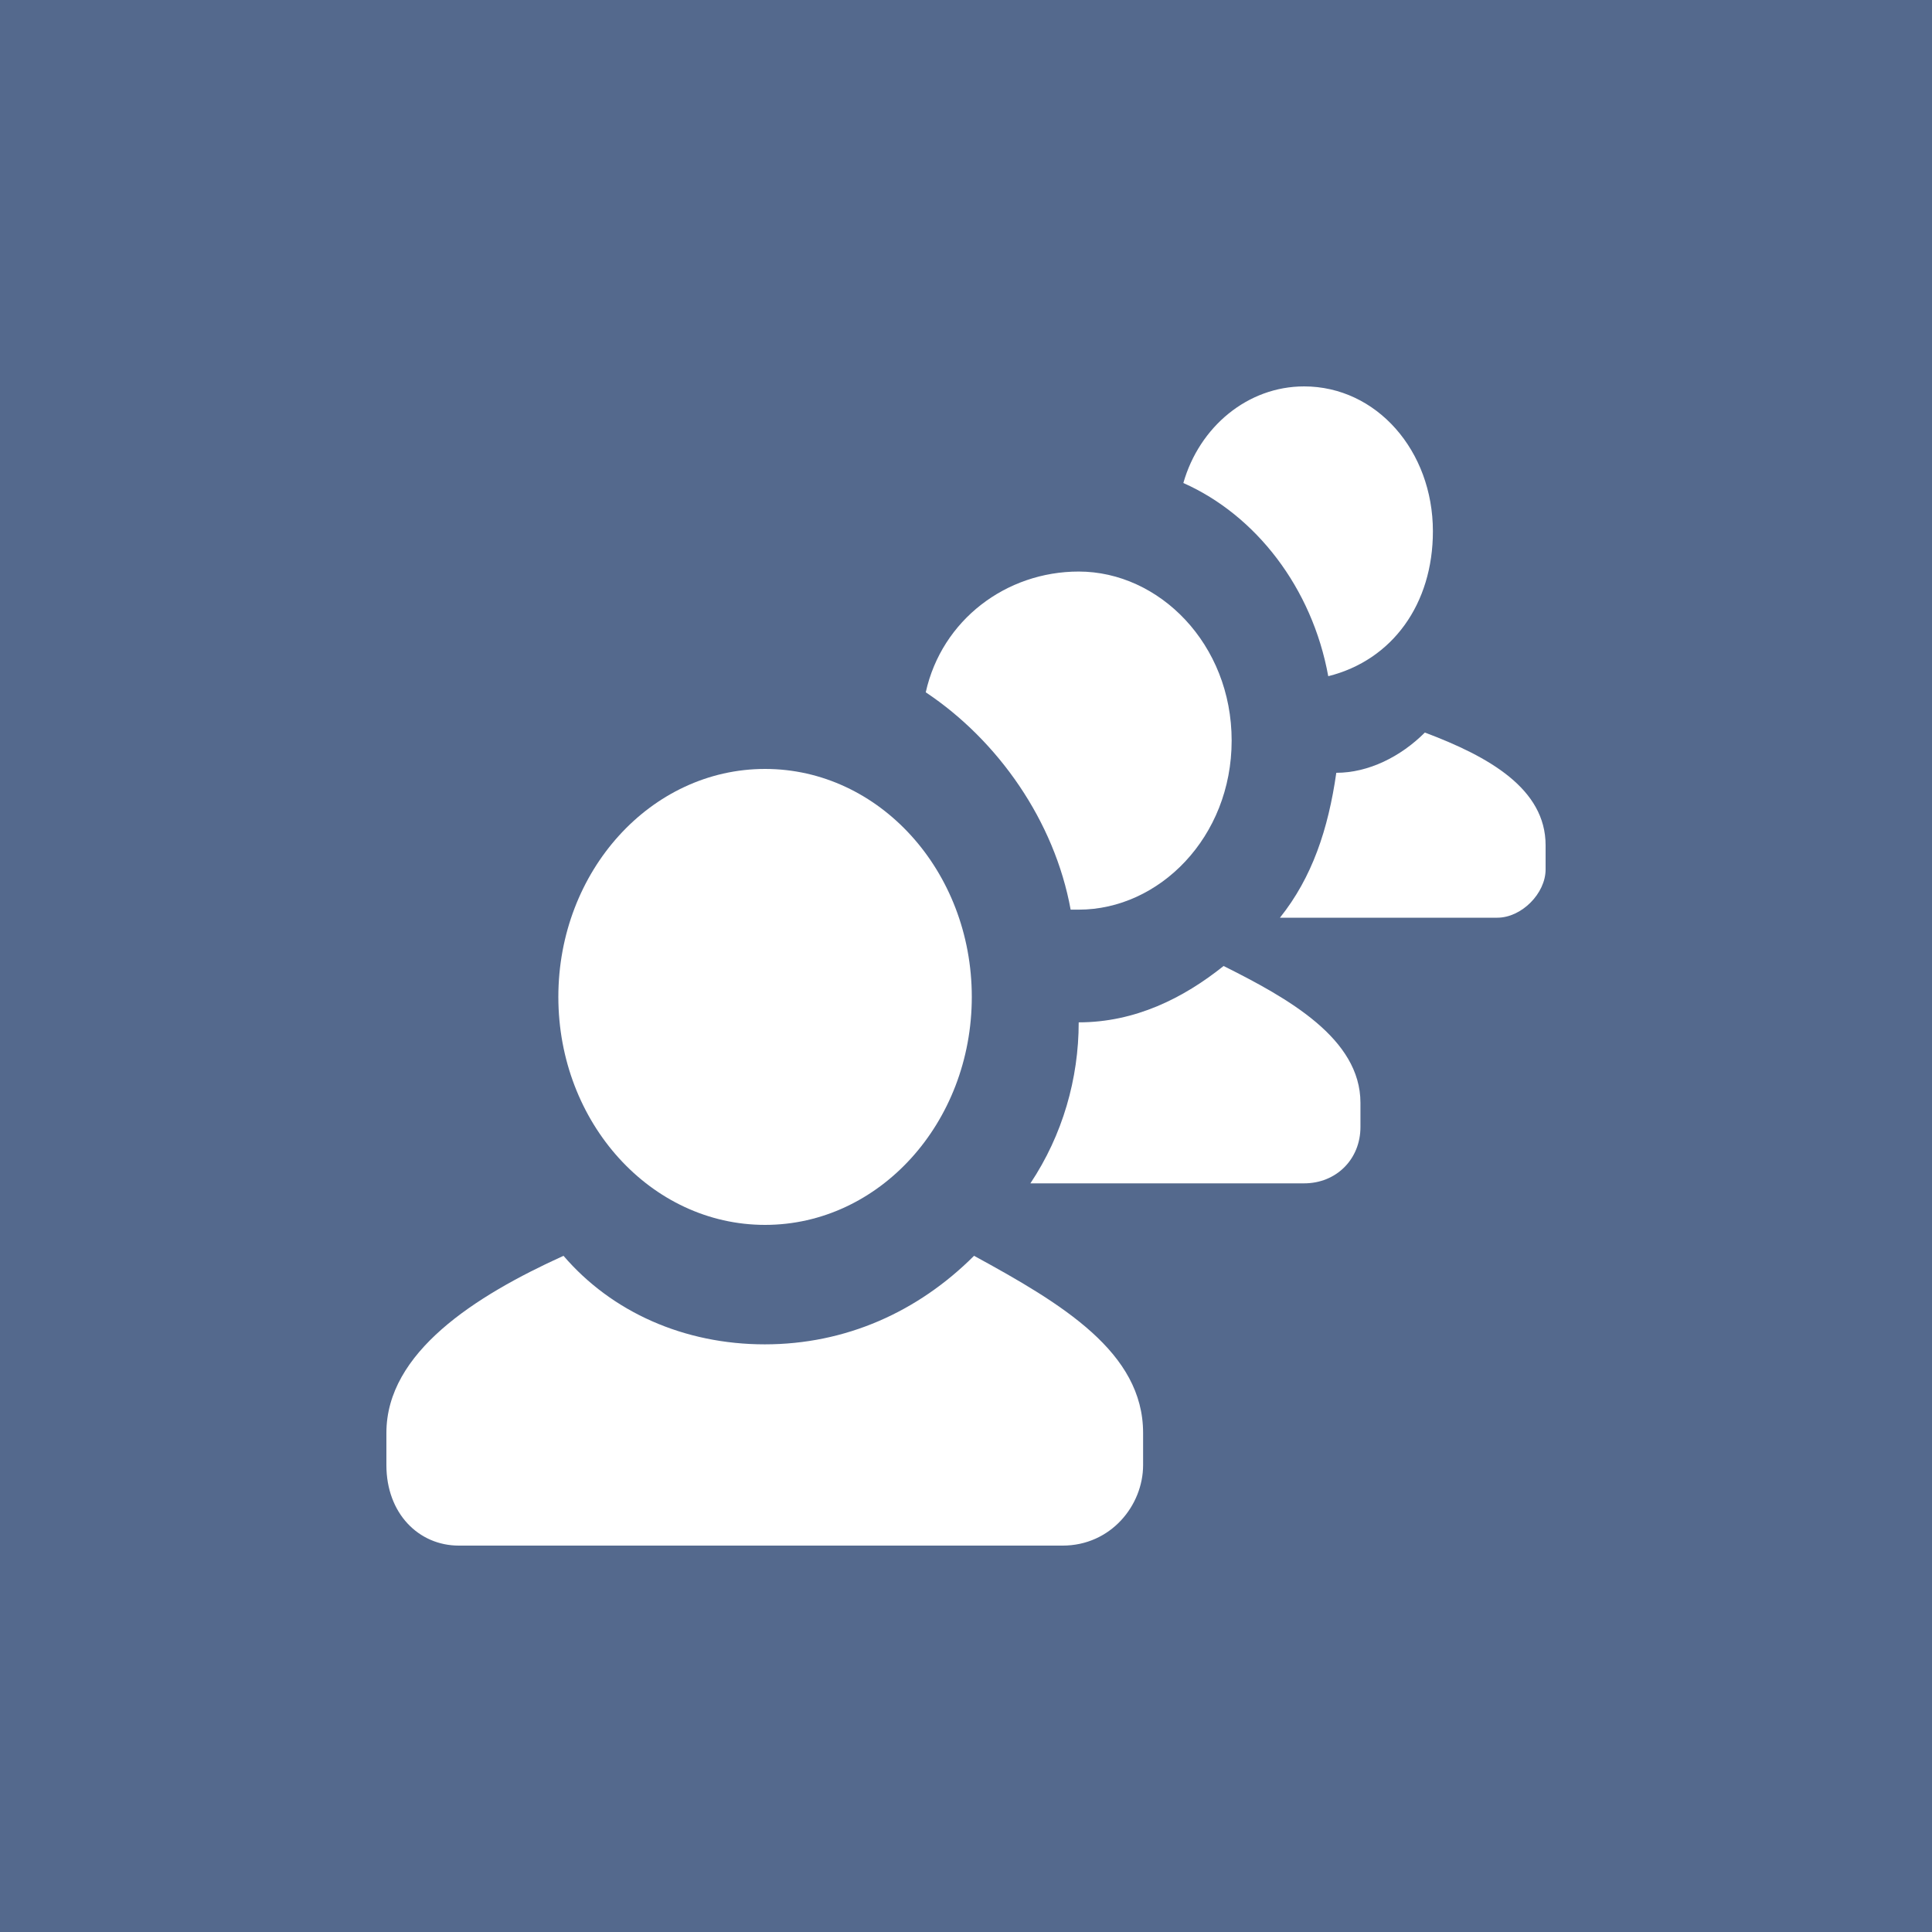 <?xml version="1.0" encoding="UTF-8" standalone="no" ?>
<svg xmlns="http://www.w3.org/2000/svg" xmlns:xlink="http://www.w3.org/1999/xlink" viewBox="0 0 24 24">
	<rect width="100%" height="100%" fill="#54698d"/>
	<path d="M16.2 4.8c-.7 0-1.3.5-1.5 1.2.9.4 1.6 1.3 1.8 2.4.8-.2 1.3-.9 1.3-1.8 0-1-.7-1.8-1.6-1.8zm1.5 4.3c-.3.3-.7.5-1.1.5-.1.7-.3 1.3-.7 1.8h2.7c.3 0 .6-.3.6-.6v-.3c0-.7-.7-1.1-1.5-1.4zM15.2 12c-.5.4-1.1.7-1.8.7 0 .7-.2 1.4-.6 2h3.4c.4 0 .7-.3.7-.7v-.3c0-.8-.9-1.3-1.7-1.7zm-3.1 3.6c-.7.7-1.6 1.1-2.6 1.1s-1.9-.4-2.5-1.1c-1.1.5-2.2 1.2-2.2 2.2v.4c0 .6.4 1 .9 1h7.5c.6 0 1-.5 1-1v-.4c0-1-1-1.6-2.1-2.2z" fill="#FFFFFF" />
    <ellipse cx="9.504" cy="12.384" rx="2.568" ry="2.832" fill="#FFFFFF" />
    <path d="M13.4 7.1c-.9 0-1.7.6-1.9 1.5.9.6 1.6 1.6 1.8 2.7h.1c1 0 1.9-.9 1.9-2.1 0-1.2-.9-2.1-1.9-2.1z" fill="#FFFFFF" />
</svg>